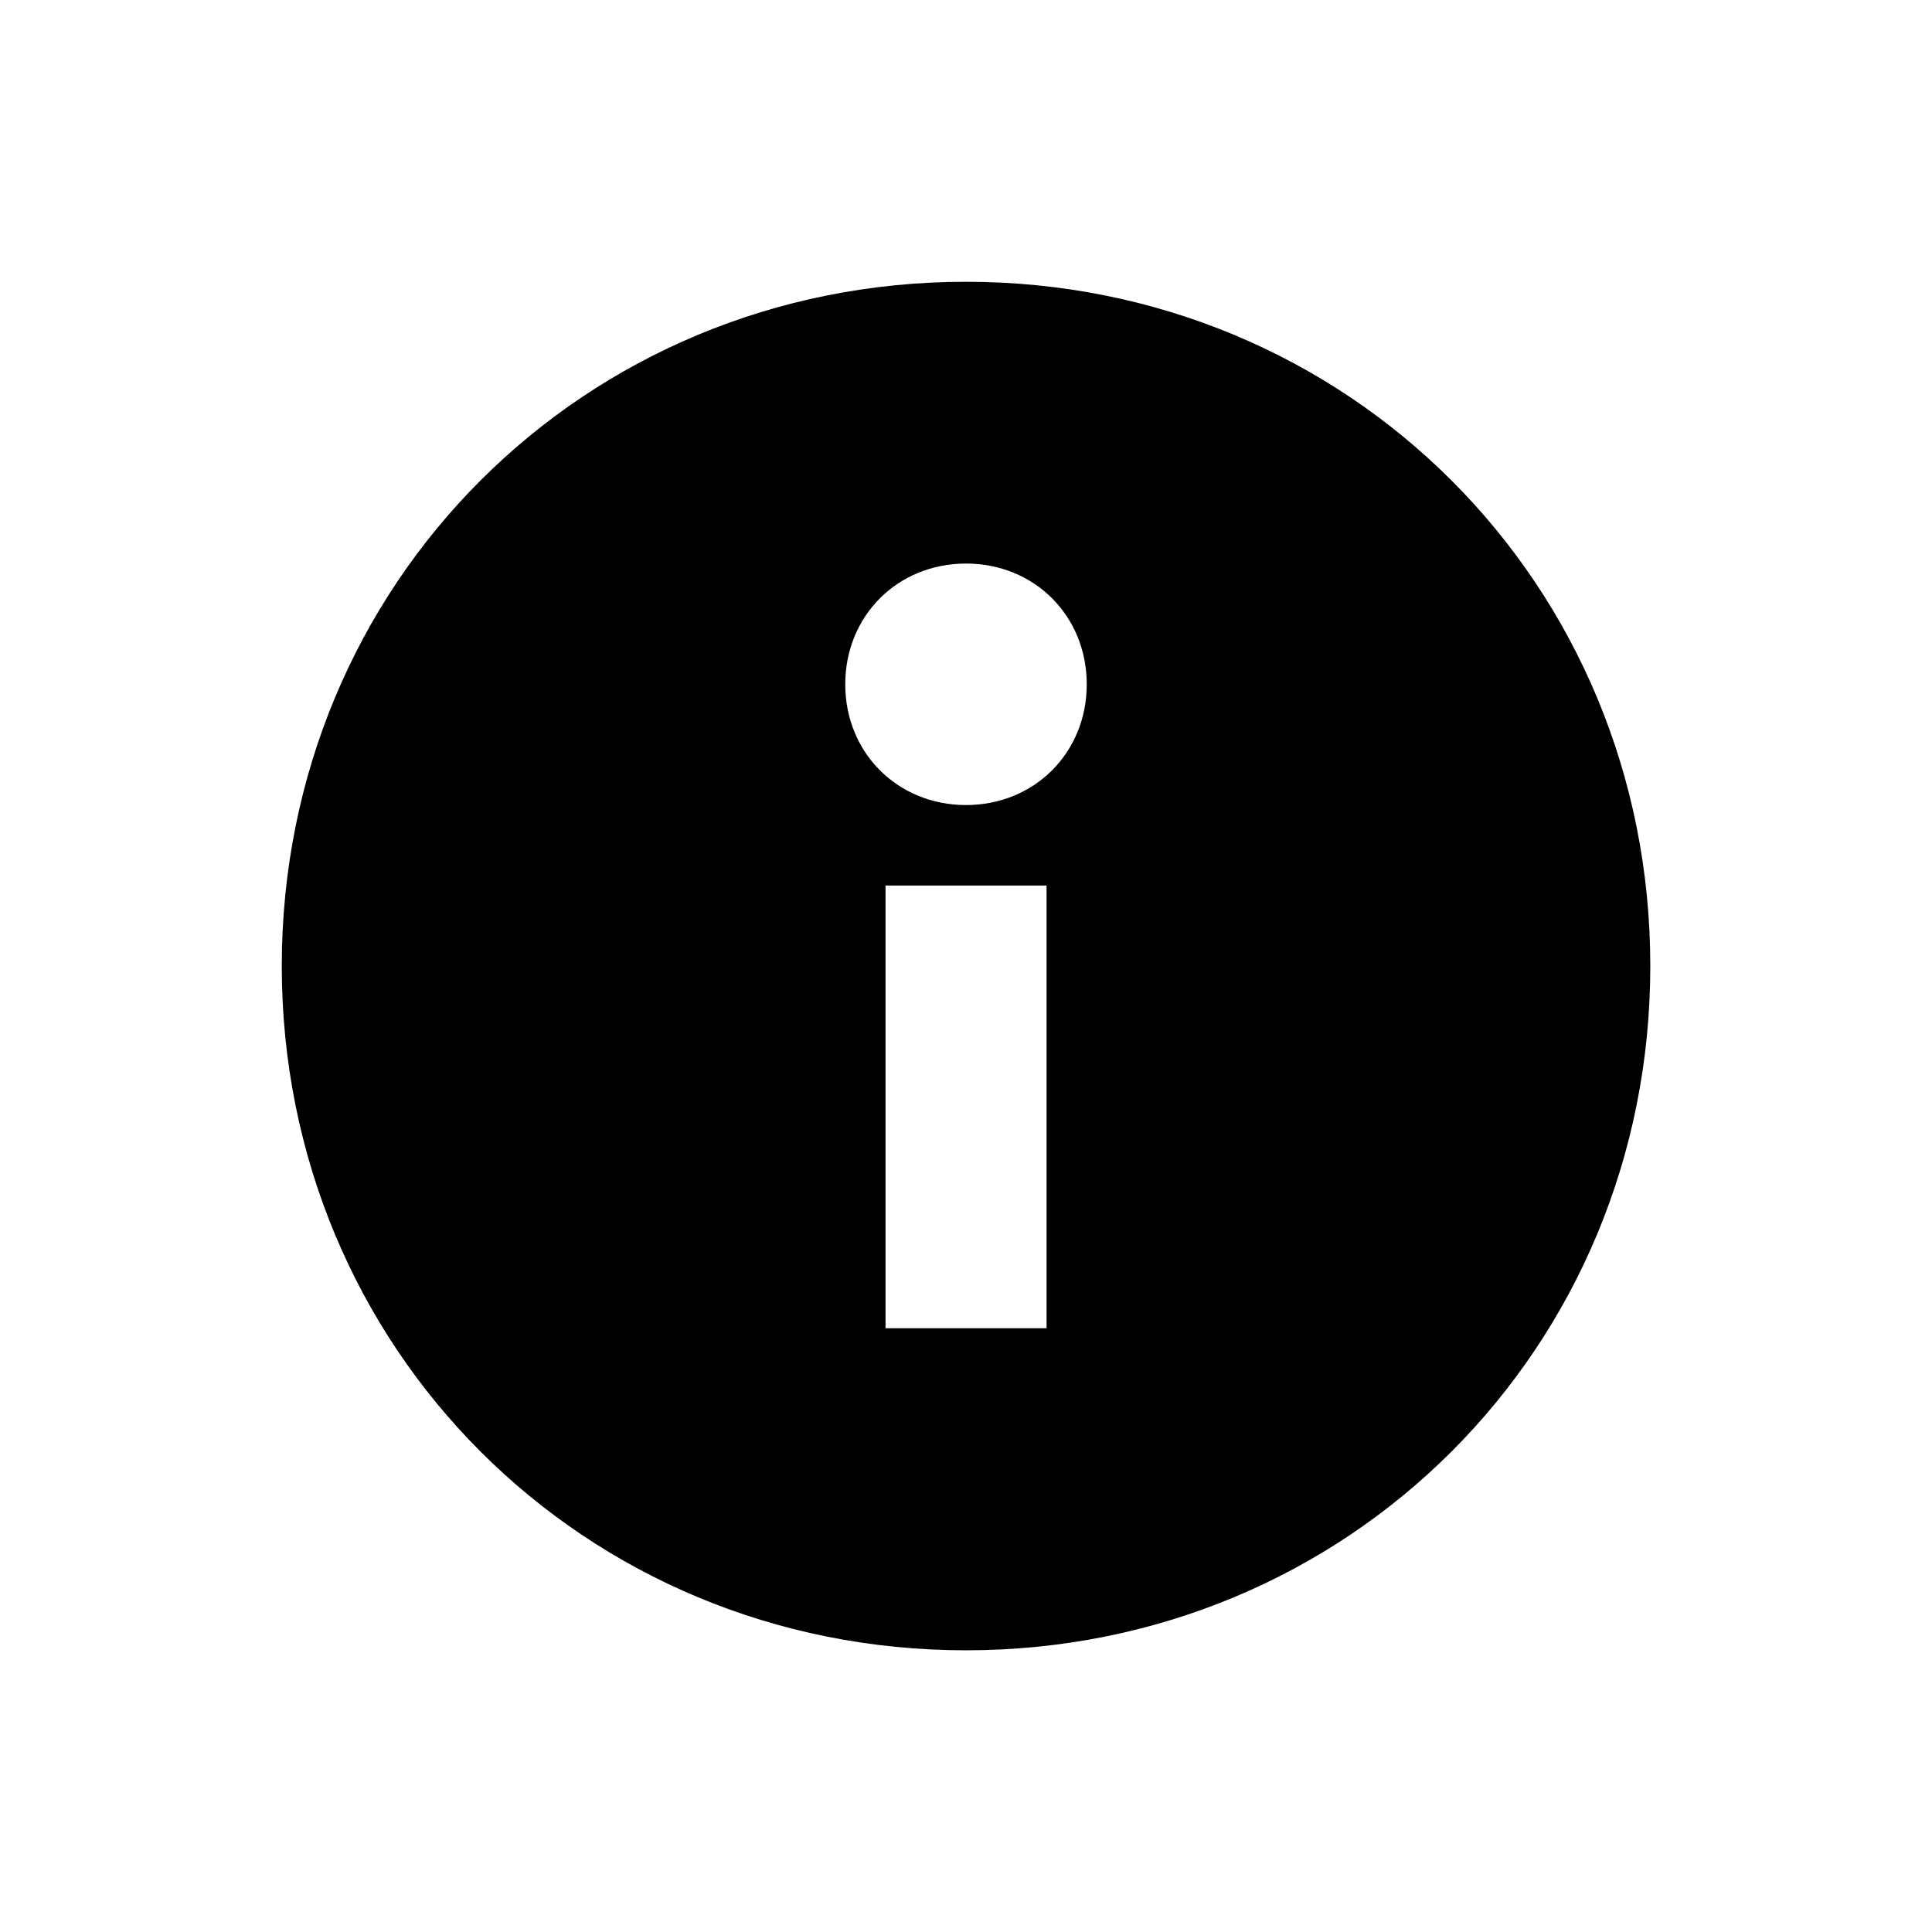 <svg width="26" height="26" viewBox="0 0 26 26" fill="none" xmlns="http://www.w3.org/2000/svg">
<path fill-rule="evenodd" clip-rule="evenodd" d="M13 22.209C7.854 22.209 3.792 18.146 3.792 13C3.792 7.854 7.854 3.792 13 3.792C18.146 3.792 22.209 7.854 22.209 13C22.209 18.146 18.146 22.209 13 22.209ZM11.917 11.917V17.875H14.084V11.917H11.917ZM13 10.834C13.921 10.834 14.625 10.13 14.625 9.209C14.625 8.288 13.921 7.584 13 7.584C12.079 7.584 11.375 8.288 11.375 9.209C11.375 10.13 12.079 10.834 13 10.834Z" fill="black"/>
</svg>
